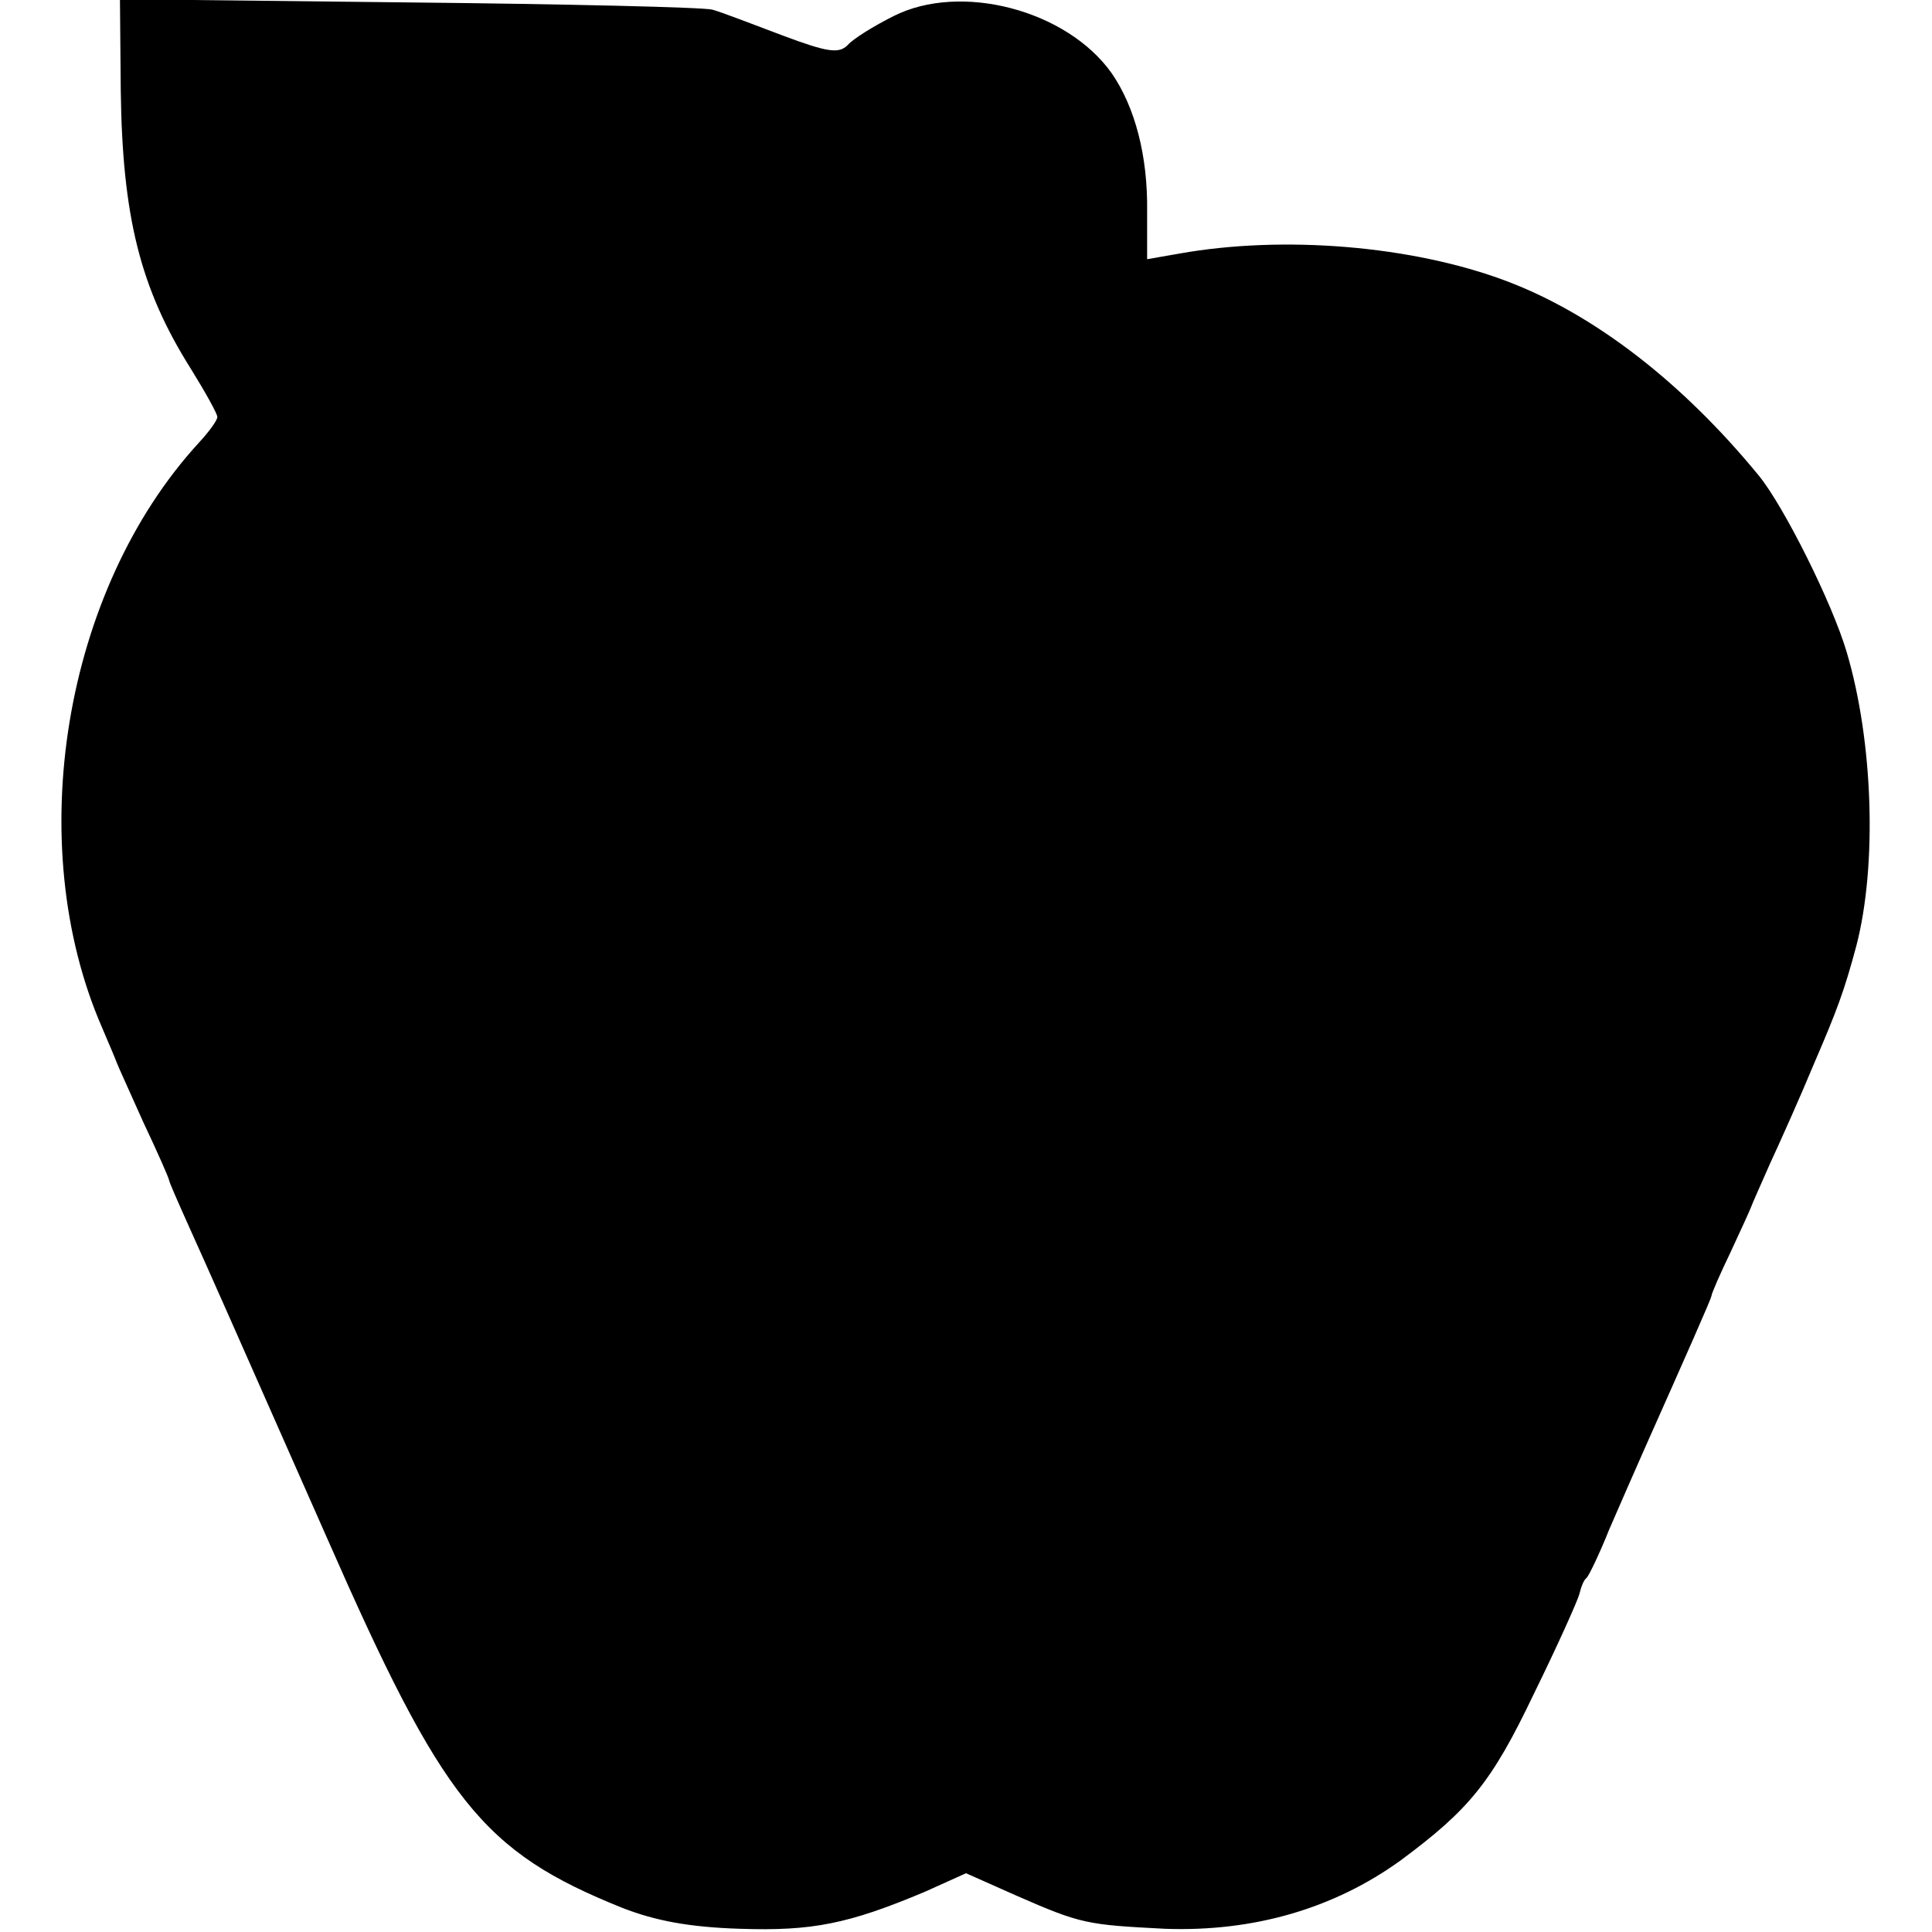 <?xml version="1.0" standalone="no"?>
<!DOCTYPE svg PUBLIC "-//W3C//DTD SVG 20010904//EN"
 "http://www.w3.org/TR/2001/REC-SVG-20010904/DTD/svg10.dtd">
<svg version="1.0" xmlns="http://www.w3.org/2000/svg"
 width="240pt" height="240pt" viewBox="0 0 240 240"
 preserveAspectRatio="xMidYMid meet">
<g transform="translate(0,240) scale(0.1,-0.1)"
fill="#000000" stroke="none">
<path d="M150 2288 c2 -157 24 -246 87 -346 18 -29 33 -56 33 -60 0 -4 -10
-18 -23 -32 -168 -183 -220 -498 -120 -727 9 -21 17 -40 18 -43 1 -3 16 -36
33 -74 18 -38 32 -70 32 -72 0 -2 11 -27 24 -56 32 -71 46 -103 172 -388 144
-328 193 -390 367 -460 41 -16 83 -24 146 -26 90 -3 135 6 230 46 l51 23 63
-28 c80 -35 87 -36 184 -41 110 -4 210 25 293 85 85 63 113 97 165 206 30 61
55 117 57 125 2 8 5 17 9 20 3 3 16 30 28 60 13 30 34 78 46 105 49 110 80
180 81 185 0 3 11 28 24 55 13 28 24 52 25 55 1 3 12 28 24 55 13 28 38 84 55
125 28 65 37 89 52 145 26 100 21 254 -12 365 -18 61 -78 181 -109 219 -95
116 -205 201 -314 242 -117 44 -277 57 -406 34 l-40 -7 0 59 c1 69 -15 130
-44 172 -56 79 -188 113 -271 71 -24 -12 -50 -28 -57 -36 -11 -11 -25 -9 -81
12 -37 14 -76 29 -87 32 -11 3 -181 7 -378 9 l-358 4 1 -113z"/>
</g>
</svg>
